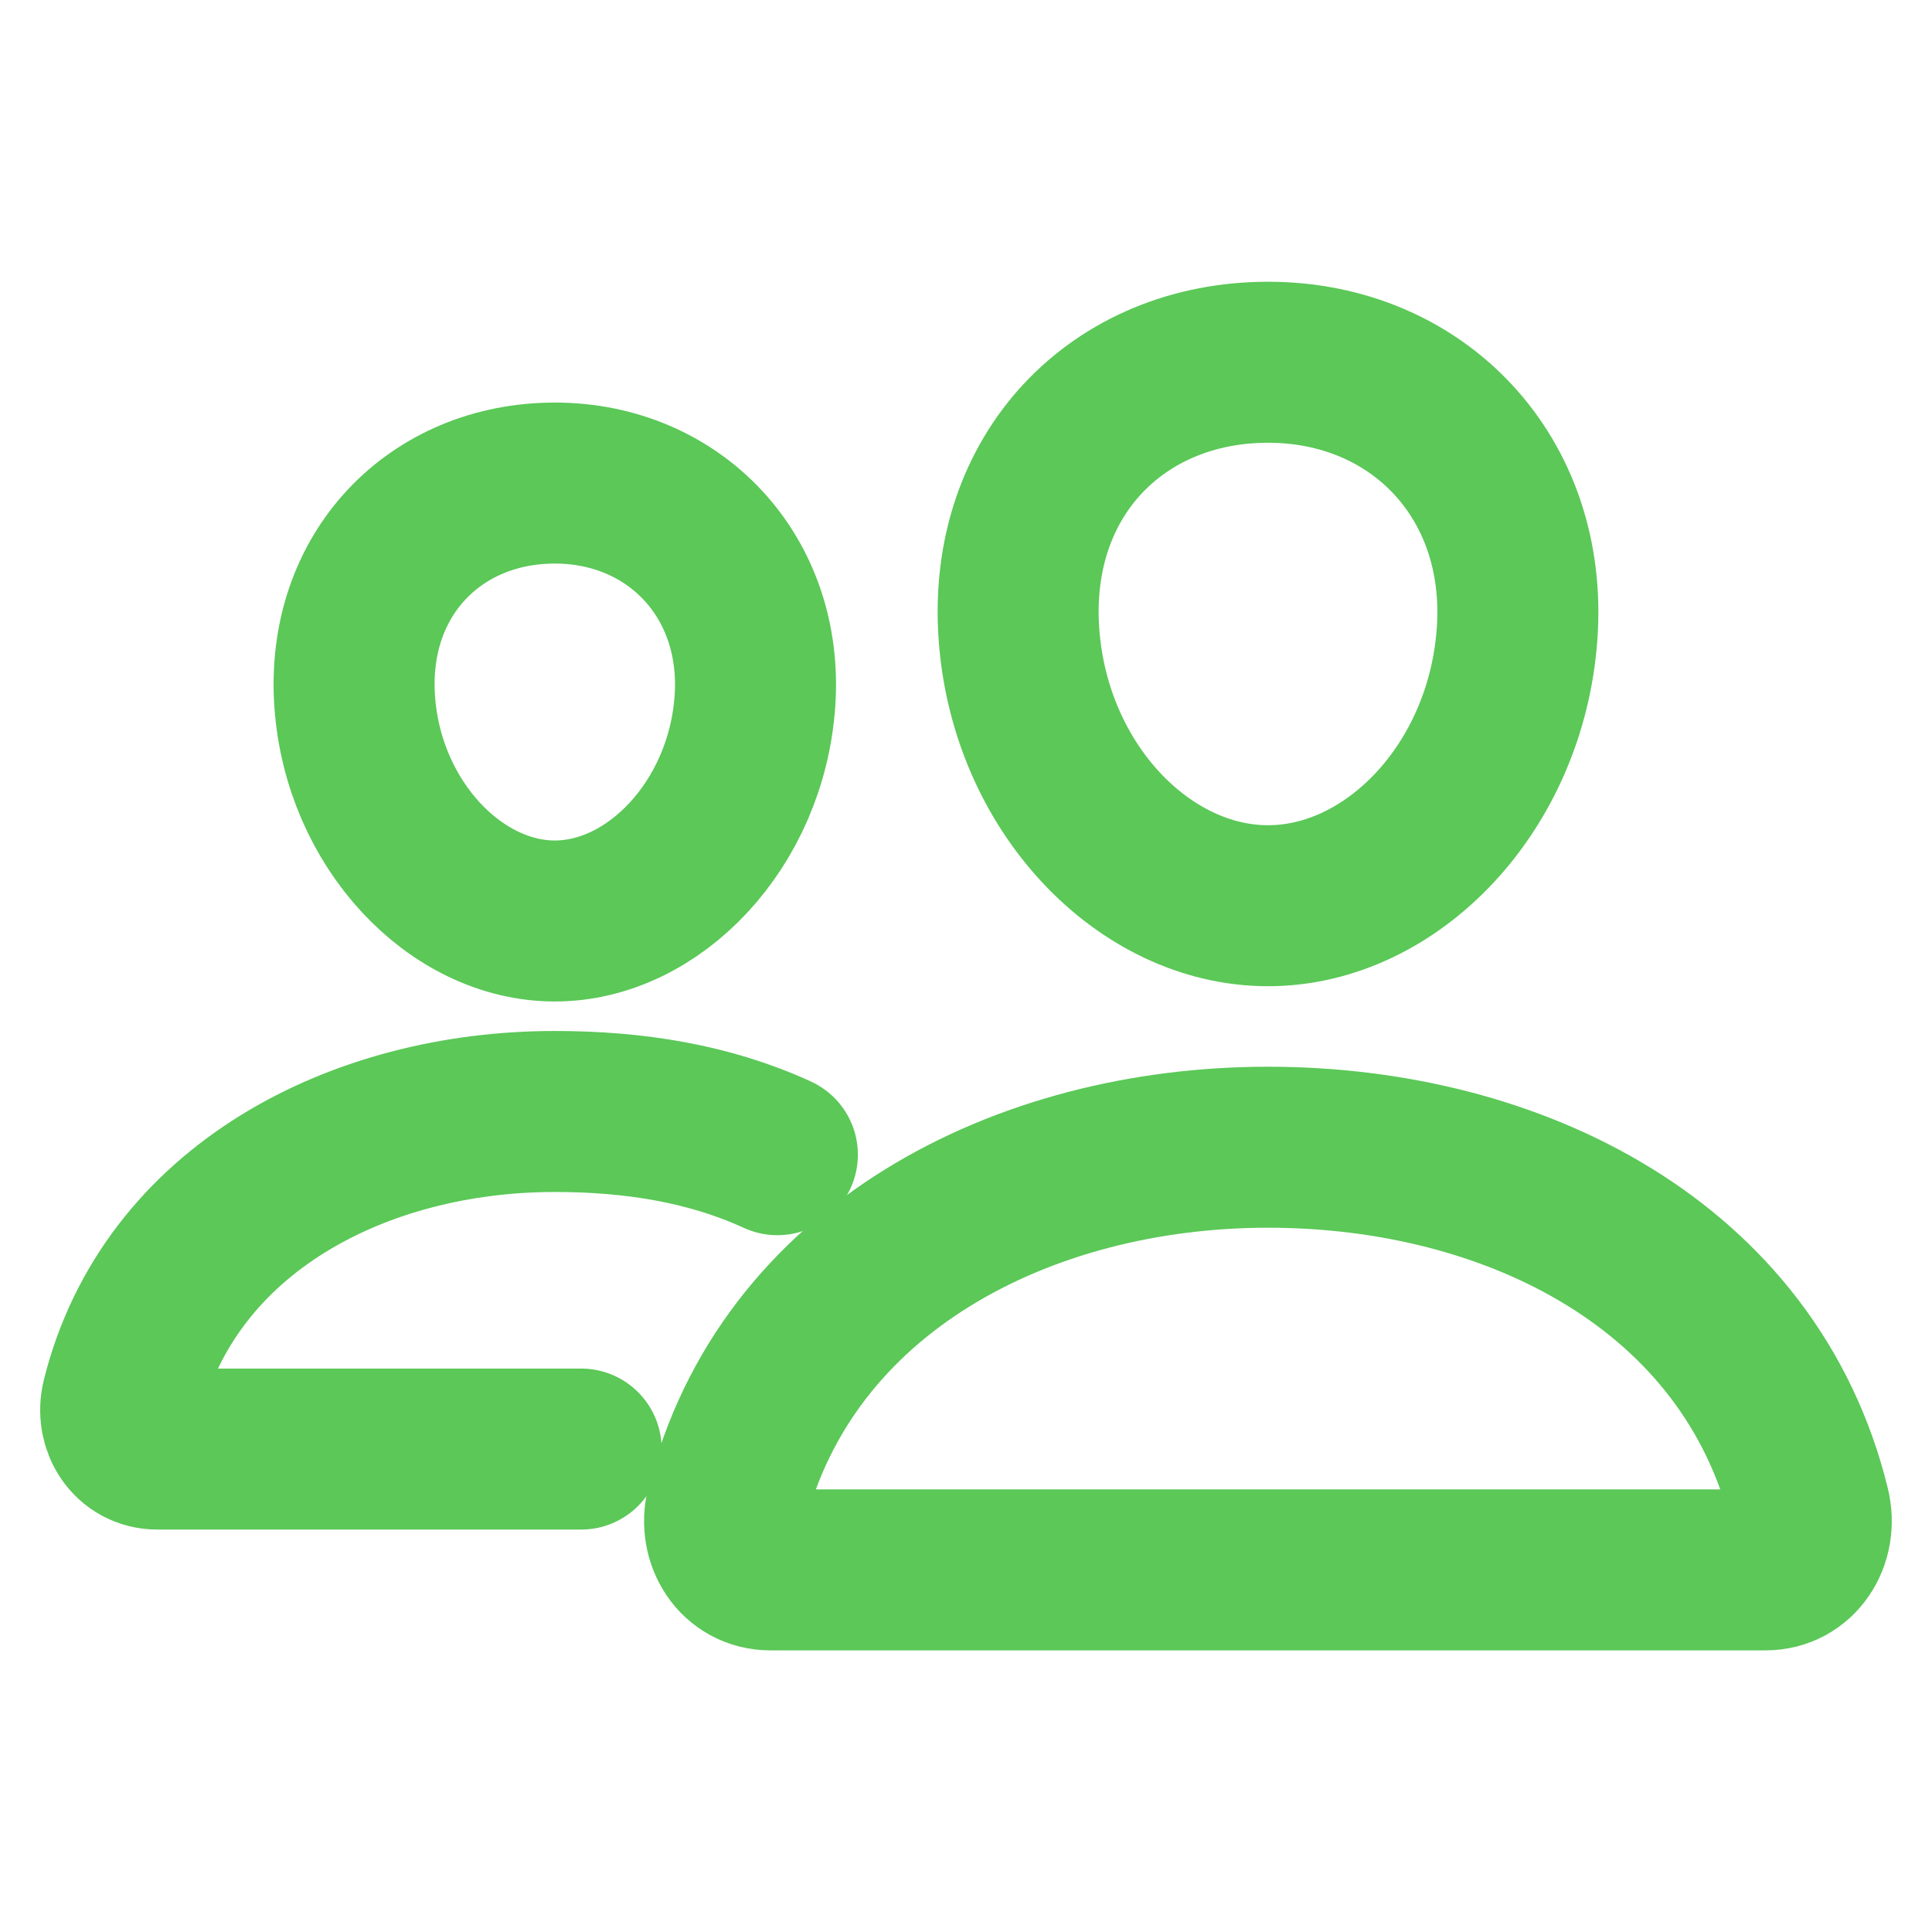 <svg width="30" height="30" viewBox="0 0 30 30" fill="none" xmlns="http://www.w3.org/2000/svg">
<path d="M23.557 9.845C23.386 12.228 21.618 14.064 19.69 14.064C17.762 14.064 15.991 12.229 15.822 9.845C15.646 7.365 17.367 5.625 19.69 5.625C22.012 5.625 23.733 7.411 23.557 9.845Z" stroke="#5BC858" stroke-width="2.5" stroke-linecap="round" stroke-linejoin="round"/>
<path d="M19.688 17.814C15.87 17.814 12.198 19.711 11.278 23.404C11.156 23.893 11.462 24.377 11.964 24.377H27.413C27.915 24.377 28.22 23.893 28.099 23.404C27.18 19.651 23.507 17.814 19.688 17.814Z" stroke="#5BC858" stroke-width="2.5" stroke-miterlimit="10"/>
<path d="M11.722 10.897C11.585 12.801 10.155 14.301 8.615 14.301C7.075 14.301 5.643 12.802 5.508 10.897C5.368 8.917 6.759 7.501 8.615 7.501C10.471 7.501 11.862 8.953 11.722 10.897Z" stroke="#5BC858" stroke-width="2.5" stroke-linecap="round" stroke-linejoin="round"/>
<path d="M12.071 17.93C11.014 17.445 9.849 17.259 8.614 17.259C5.567 17.259 2.631 18.774 1.895 21.724C1.798 22.115 2.043 22.501 2.444 22.501H9.024" stroke="#5BC858" stroke-width="2.5" stroke-miterlimit="10" stroke-linecap="round"/>
</svg>
